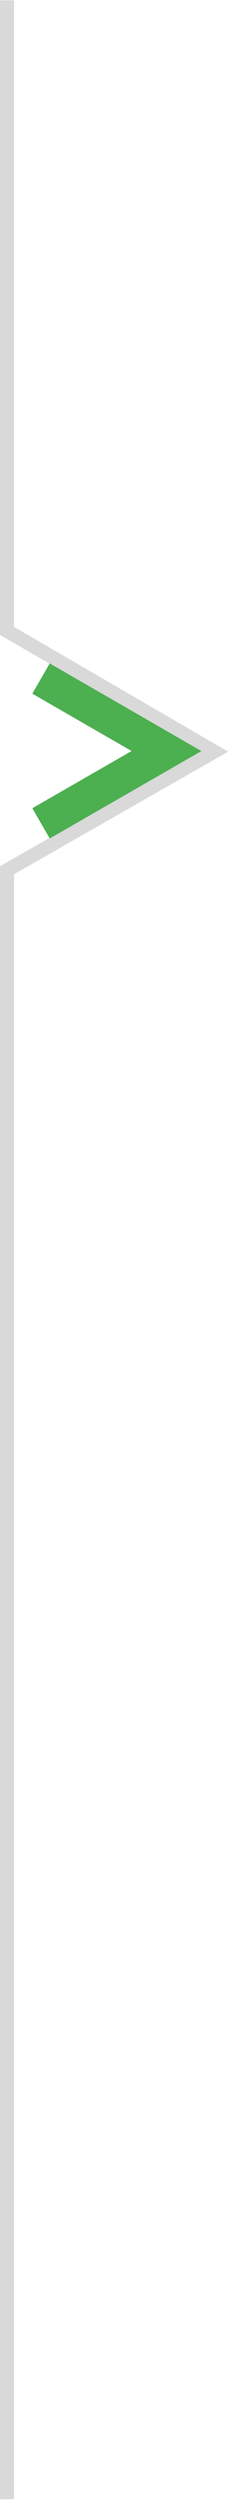 <svg width="33" height="358" viewBox="0 0 33 358" fill="none" xmlns="http://www.w3.org/2000/svg">
<path d="M1.013 0.043V90.342L30.734 107.629L1.013 124.612L1.013 357.893" stroke="#D9D9D9" stroke-width="2"/>
<path d="M5.885 117.904L23.887 107.548L5.885 97.167" stroke="#4CAF50" stroke-width="5"/>
</svg>
